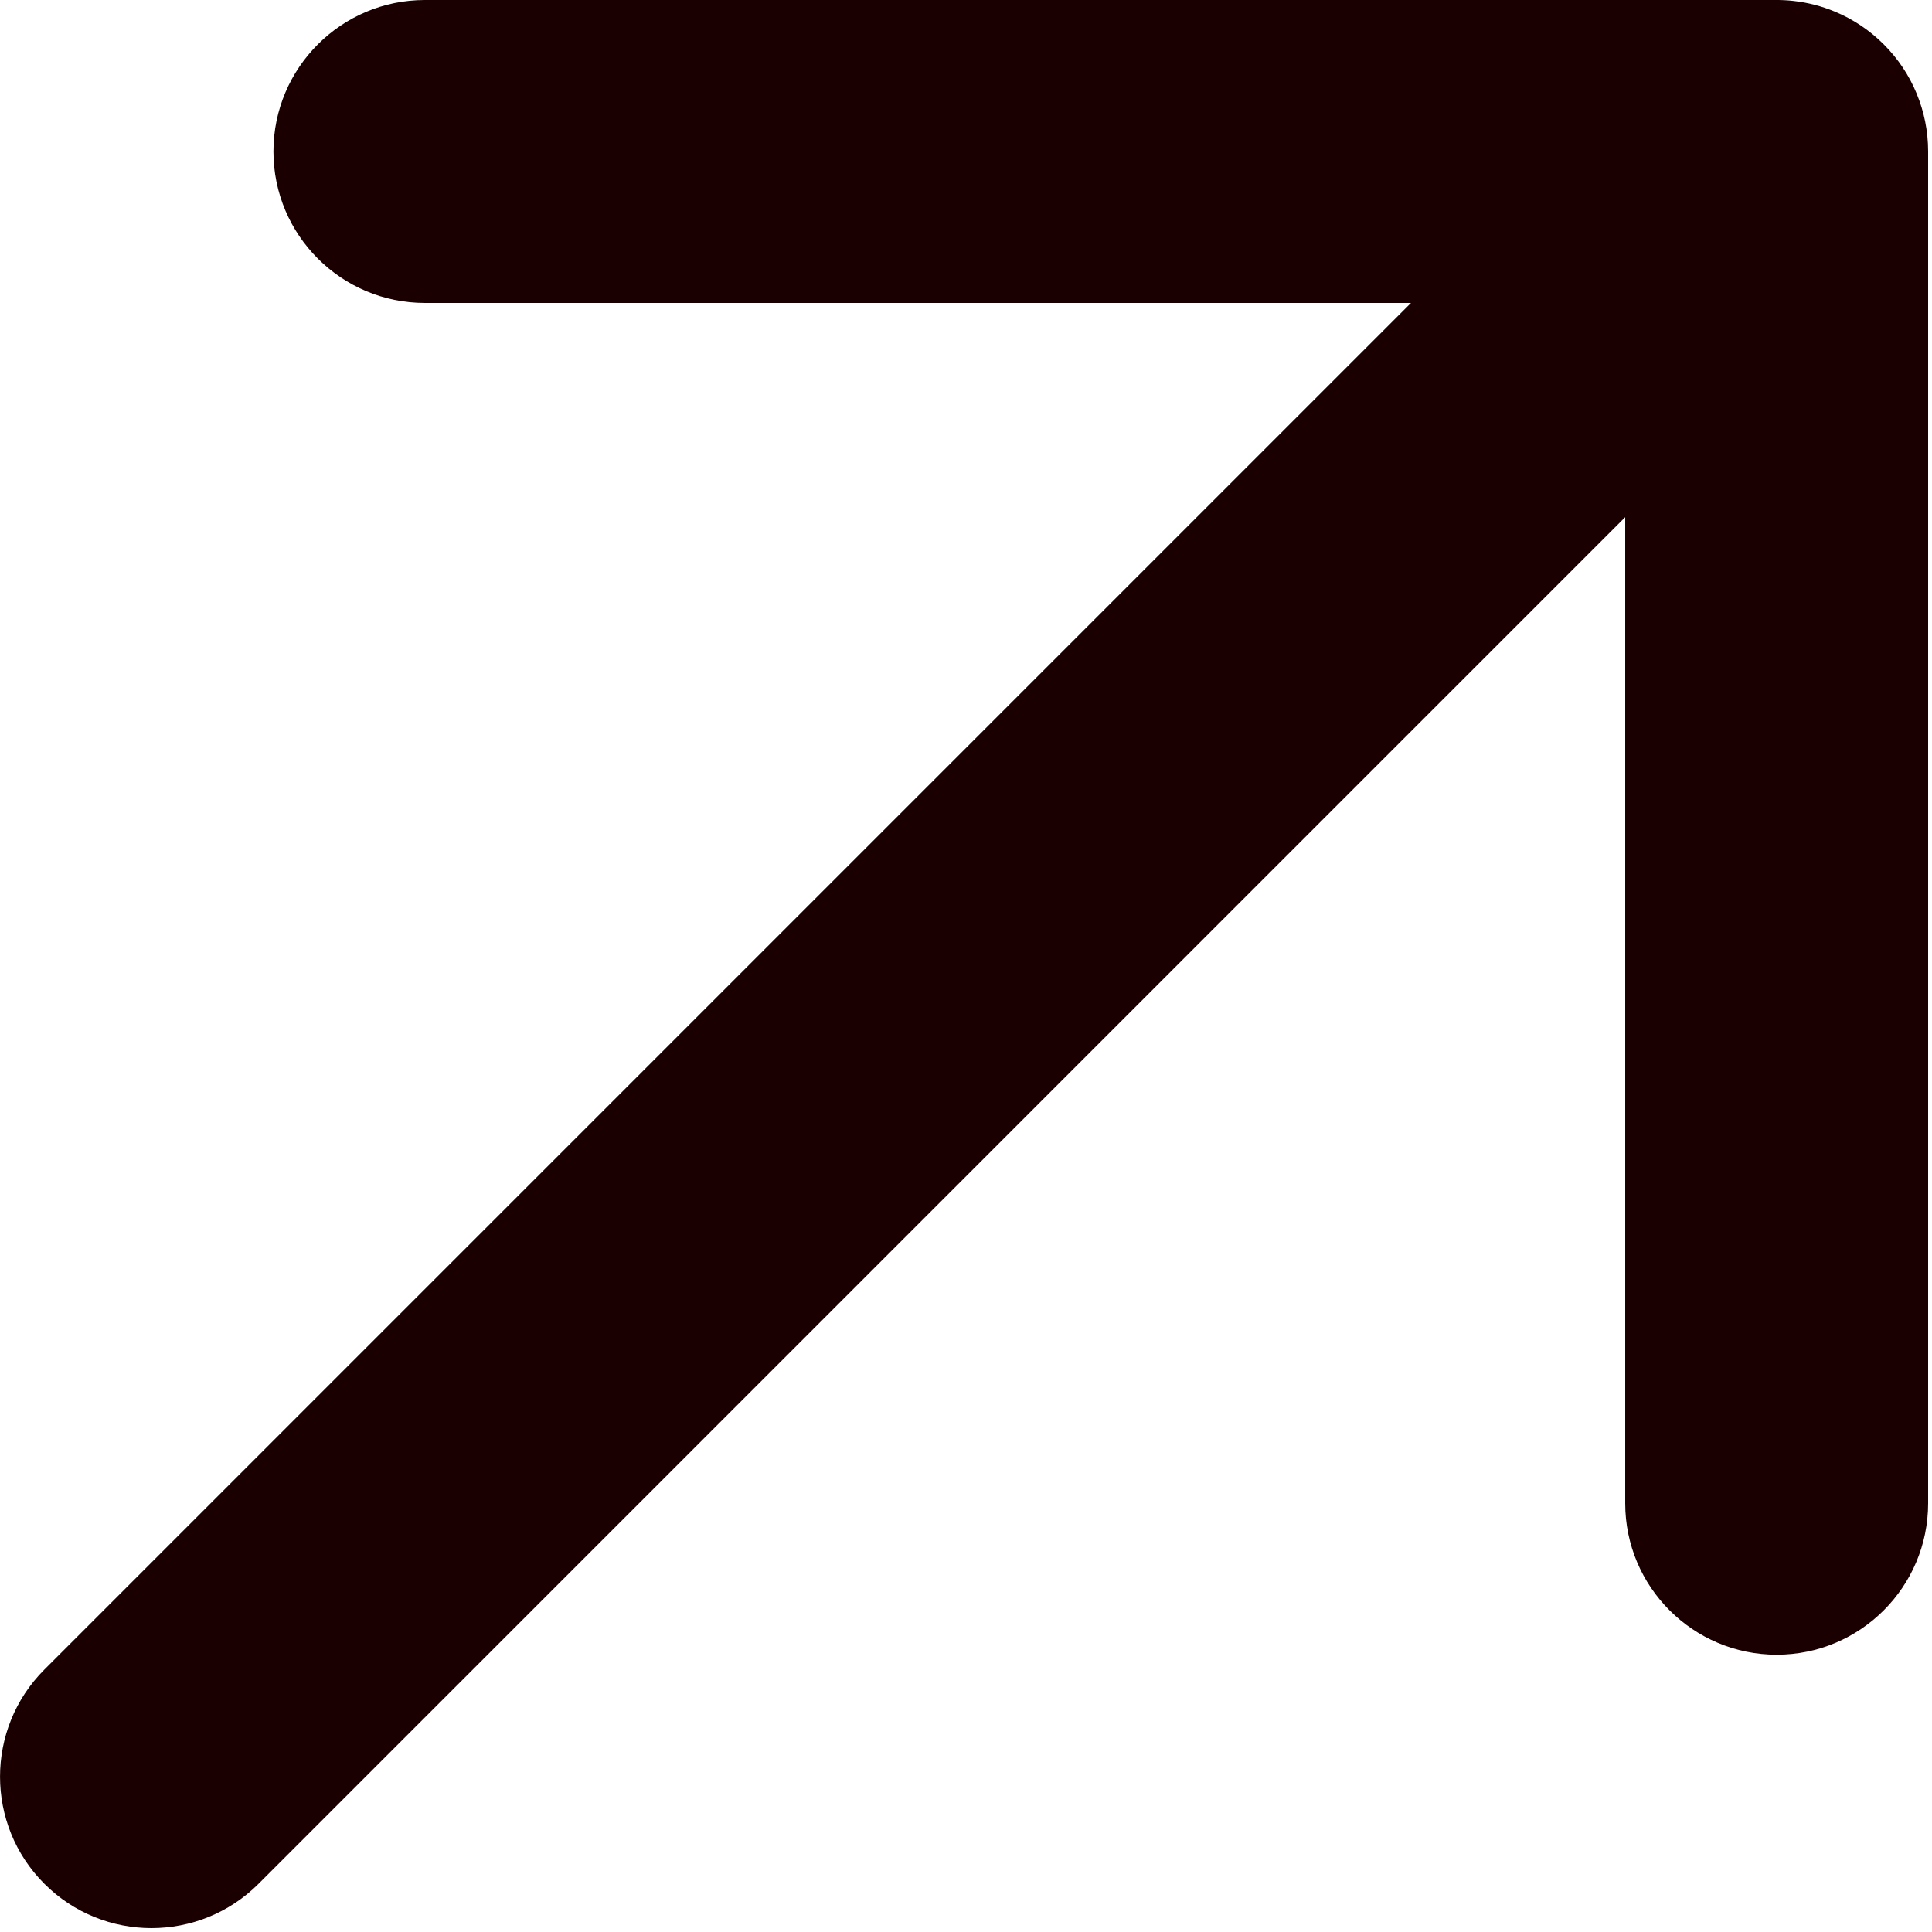 <?xml version="1.0" encoding="UTF-8" standalone="no"?>
<!DOCTYPE svg PUBLIC "-//W3C//DTD SVG 1.1//EN" "http://www.w3.org/Graphics/SVG/1.1/DTD/svg11.dtd">
<svg width="100%" height="100%" viewBox="0 0 490 490" version="1.1" xmlns="http://www.w3.org/2000/svg" xmlns:xlink="http://www.w3.org/1999/xlink" xml:space="preserve" xmlns:serif="http://www.serif.com/" style="fill-rule:evenodd;clip-rule:evenodd;stroke-linejoin:round;stroke-miterlimit:2;">
    <g transform="matrix(1,0,0,1,-1684.78,-533.821)">
        <path d="M2135.39,533.821L1792.54,533.821C1771.34,533.821 1754.13,551.034 1754.13,572.236C1754.13,593.438 1771.34,610.651 1792.54,610.651L2042.64,610.651L1696.03,957.267C1681.04,972.259 1681.04,996.602 1696.03,1011.59C1711.02,1026.59 1735.36,1026.59 1750.36,1011.59L2096.97,664.977L2096.97,915.078C2096.97,936.279 2114.18,953.492 2135.39,953.492C2156.59,953.492 2173.8,936.279 2173.8,915.078L2173.8,572.236C2173.8,567.05 2172.77,562.103 2170.9,557.588L2170.89,557.561L2170.88,557.533L2170.87,557.505L2170.86,557.478C2168.99,552.966 2166.22,548.74 2162.55,545.073C2158.88,541.406 2154.66,538.636 2150.14,536.763L2150.12,536.752L2150.09,536.74L2150.06,536.728L2150.03,536.718C2146.82,535.388 2143.38,534.483 2139.79,534.072L2139.55,534.045L2139.31,534.02L2139.07,533.996L2138.83,533.974L2138.58,533.953L2138.34,533.933L2138.1,533.916L2137.85,533.899L2137.61,533.885L2137.36,533.871L2137.12,533.86L2136.87,533.85L2136.62,533.841L2136.38,533.834L2136.13,533.828L2135.88,533.825L2135.63,533.822L2135.39,533.821Z" style="fill:rgb(26,0,0);"/>
    </g>
</svg>
